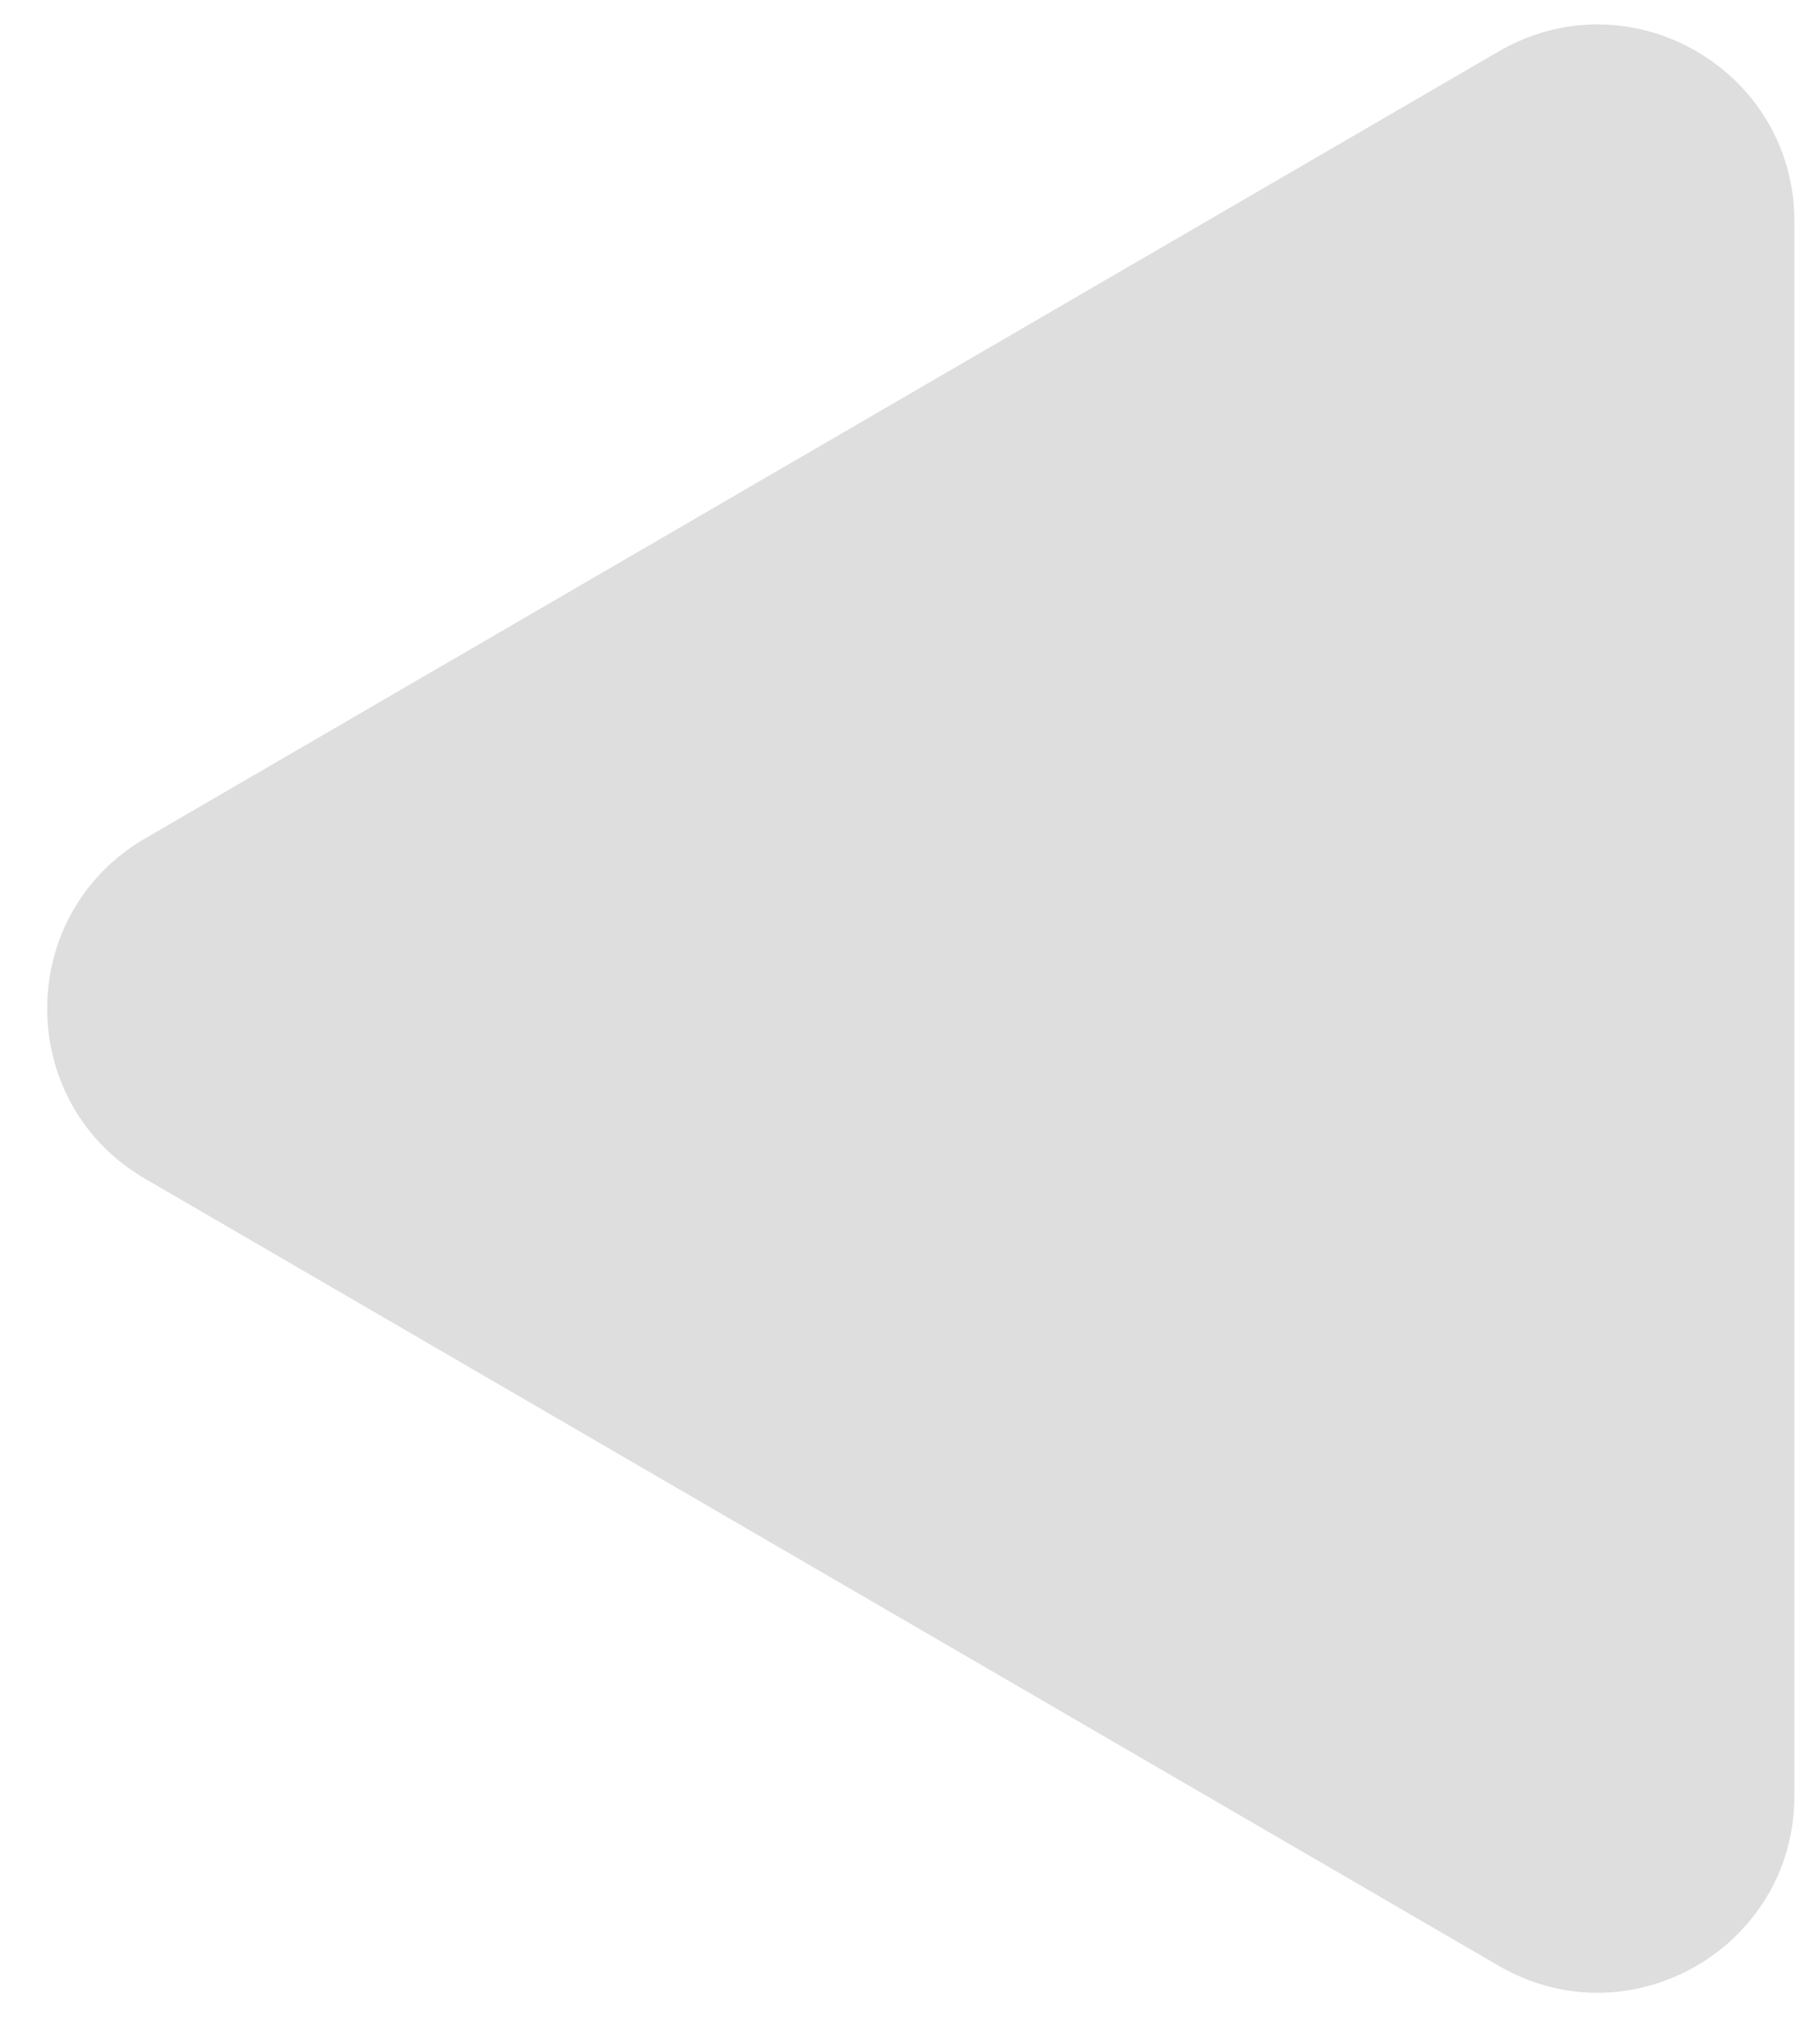 <svg width="37" height="41" viewBox="0 0 37 41" fill="none" xmlns="http://www.w3.org/2000/svg">
<path d="M2.949 17.042C0.296 18.584 0.296 22.416 2.949 23.958L30.47 39.956C33.137 41.506 36.48 39.582 36.48 36.498L36.48 4.502C36.48 1.418 33.137 -0.506 30.47 1.044L2.949 17.042Z" fill="#DEDEDE"/>
</svg>
